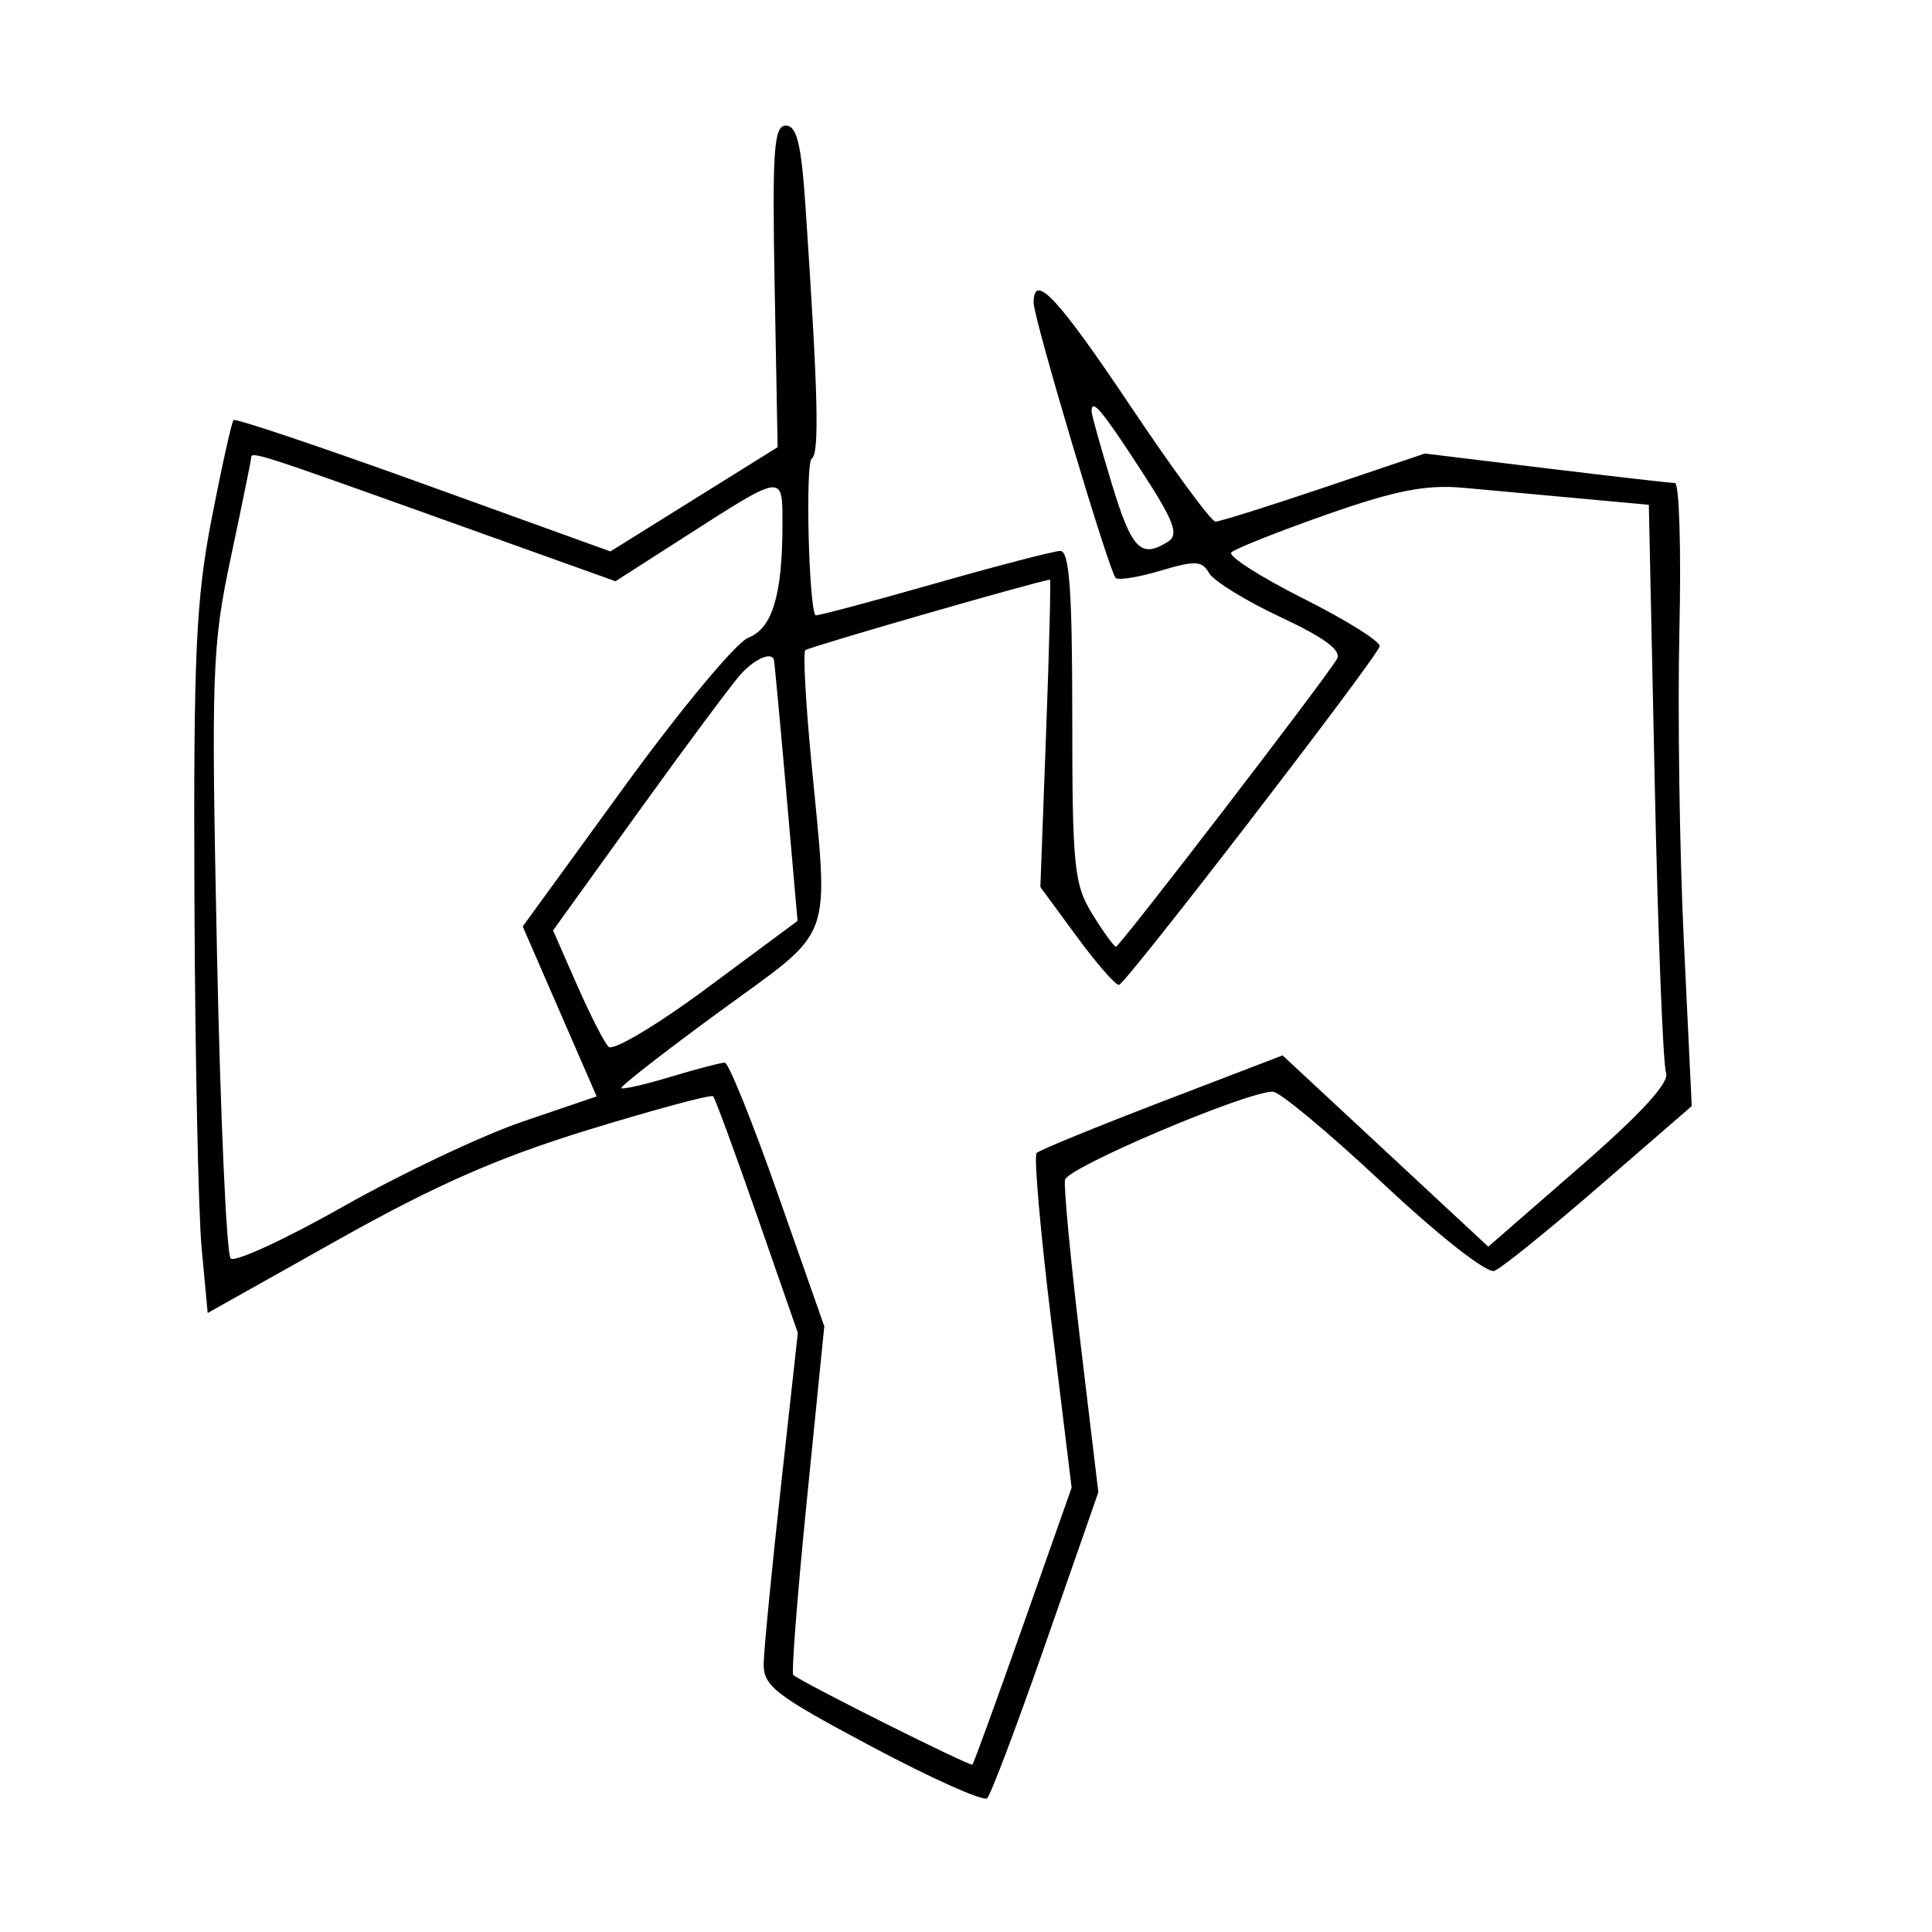 <svg xmlns="http://www.w3.org/2000/svg" width="200" height="200" viewBox="0 0 200 200" version="1.1">
	<path d="M 80.192 29.646 L 80.500 46.293 71.844 51.688 L 63.188 57.084 43.864 50.105 C 33.236 46.267, 24.378 43.288, 24.180 43.487 C 23.982 43.685, 22.962 48.269, 21.913 53.673 C 20.281 62.086, 20.024 67.745, 20.128 93 C 20.194 109.225, 20.530 125.520, 20.874 129.210 L 21.500 135.920 35 128.342 C 45.157 122.641, 51.589 119.817, 60.974 116.939 C 67.834 114.835, 73.615 113.282, 73.820 113.487 C 74.025 113.692, 76.083 119.286, 78.392 125.918 L 82.591 137.976 80.854 153.738 C 79.899 162.407, 79.091 170.698, 79.059 172.161 C 79.006 174.547, 80.164 175.442, 90.250 180.813 C 96.438 184.108, 101.810 186.511, 102.189 186.152 C 102.567 185.794, 105.312 178.520, 108.288 169.989 L 113.700 154.479 111.848 138.989 C 110.830 130.470, 110.110 122.886, 110.248 122.135 C 110.483 120.864, 128.969 113.019, 131.762 113.006 C 132.456 113.003, 137.600 117.292, 143.194 122.537 C 148.988 127.969, 153.939 131.854, 154.699 131.562 C 155.432 131.281, 160.329 127.327, 165.580 122.775 L 175.128 114.500 174.314 97.500 C 173.866 88.150, 173.658 73.638, 173.851 65.250 C 174.044 56.863, 173.837 50, 173.391 50 C 172.945 50, 166.938 49.313, 160.040 48.474 L 147.500 46.949 137.054 50.474 C 131.308 52.413, 126.254 54, 125.823 54 C 125.392 54, 121.422 48.600, 117 42 C 109.477 30.770, 107 28.128, 107 31.331 C 107 32.959, 114.801 59.134, 115.492 59.826 C 115.764 60.098, 117.862 59.759, 120.154 59.072 C 123.703 58.009, 124.446 58.045, 125.157 59.315 C 125.616 60.136, 128.951 62.192, 132.567 63.884 C 137.146 66.027, 138.915 67.347, 138.394 68.231 C 137.125 70.383, 115.910 98, 115.525 98 C 115.326 98, 114.226 96.484, 113.082 94.632 C 111.185 91.563, 111 89.742, 111 74.132 C 111 61.076, 110.703 57.008, 109.750 57.032 C 109.063 57.050, 103.113 58.601, 96.528 60.478 C 89.944 62.355, 84.493 63.802, 84.415 63.695 C 83.717 62.736, 83.362 47.894, 84.027 47.483 C 84.846 46.977, 84.693 40.824, 83.376 21.250 C 82.949 14.915, 82.480 13, 81.352 13 C 80.108 13, 79.931 15.537, 80.192 29.646 M 113 42.595 C 113 42.922, 113.944 46.297, 115.097 50.095 C 117.161 56.890, 118.102 57.854, 120.922 56.069 C 122.077 55.338, 121.537 53.928, 118.055 48.584 C 114.016 42.386, 113 41.181, 113 42.595 M 26 47.390 C 26 47.604, 25.059 52.217, 23.909 57.640 C 21.950 66.878, 21.858 69.457, 22.459 98.500 C 22.812 115.550, 23.450 129.850, 23.878 130.278 C 24.305 130.705, 29.570 128.274, 35.578 124.874 C 41.585 121.475, 49.935 117.525, 54.132 116.097 L 61.765 113.500 57.939 104.704 L 54.113 95.908 64.666 81.388 C 70.470 73.401, 76.232 66.482, 77.469 66.012 C 79.950 65.068, 81 61.577, 81 54.268 C 81 48.995, 81.184 48.972, 71.005 55.497 L 63.715 60.170 45.328 53.585 C 26.733 46.926, 26 46.691, 26 47.390 M 137.320 53.272 C 132.271 55.048, 127.837 56.809, 127.466 57.187 C 127.096 57.565, 130.470 59.723, 134.965 61.982 C 139.459 64.242, 142.993 66.467, 142.818 66.926 C 142.205 68.535, 116.493 101.917, 115.835 101.958 C 115.470 101.981, 113.489 99.710, 111.434 96.910 L 107.698 91.821 108.290 75.910 C 108.615 67.160, 108.796 60.004, 108.691 60.009 C 107.739 60.054, 83.680 66.987, 83.358 67.308 C 83.125 67.542, 83.399 72.630, 83.966 78.616 C 85.802 97.976, 86.558 95.889, 74.517 104.698 C 68.751 108.916, 64.160 112.493, 64.314 112.647 C 64.467 112.801, 66.781 112.268, 69.456 111.463 C 72.130 110.658, 74.637 110, 75.028 110 C 75.419 110, 77.897 116.143, 80.535 123.650 L 85.331 137.300 83.536 155.188 C 82.549 165.026, 81.912 173.218, 82.121 173.392 C 83.118 174.227, 100.439 182.894, 100.663 182.671 C 100.803 182.530, 103.172 176.022, 105.926 168.209 L 110.934 154.003 108.850 136.952 C 107.704 127.573, 107.011 119.656, 107.310 119.357 C 107.608 119.058, 113.459 116.663, 120.312 114.034 L 132.772 109.253 143.419 119.155 L 154.067 129.056 163.552 120.799 C 169.904 115.269, 172.850 112.052, 172.470 111.060 C 172.157 110.245, 171.628 96.682, 171.294 80.919 L 170.687 52.258 163.593 51.604 C 159.692 51.244, 154.250 50.746, 151.500 50.497 C 147.619 50.146, 144.445 50.767, 137.320 53.272 M 76.669 69.813 C 75.767 70.810, 71.029 77.182, 66.140 83.972 L 57.251 96.319 59.706 101.909 C 61.056 104.984, 62.535 107.889, 62.993 108.363 C 63.453 108.839, 68.032 106.107, 73.194 102.278 L 82.561 95.330 81.386 81.915 C 80.741 74.537, 80.164 68.388, 80.106 68.250 C 79.776 67.472, 78.097 68.236, 76.669 69.813" stroke="none" fill="black" fill-rule="evenodd"/>
</svg>